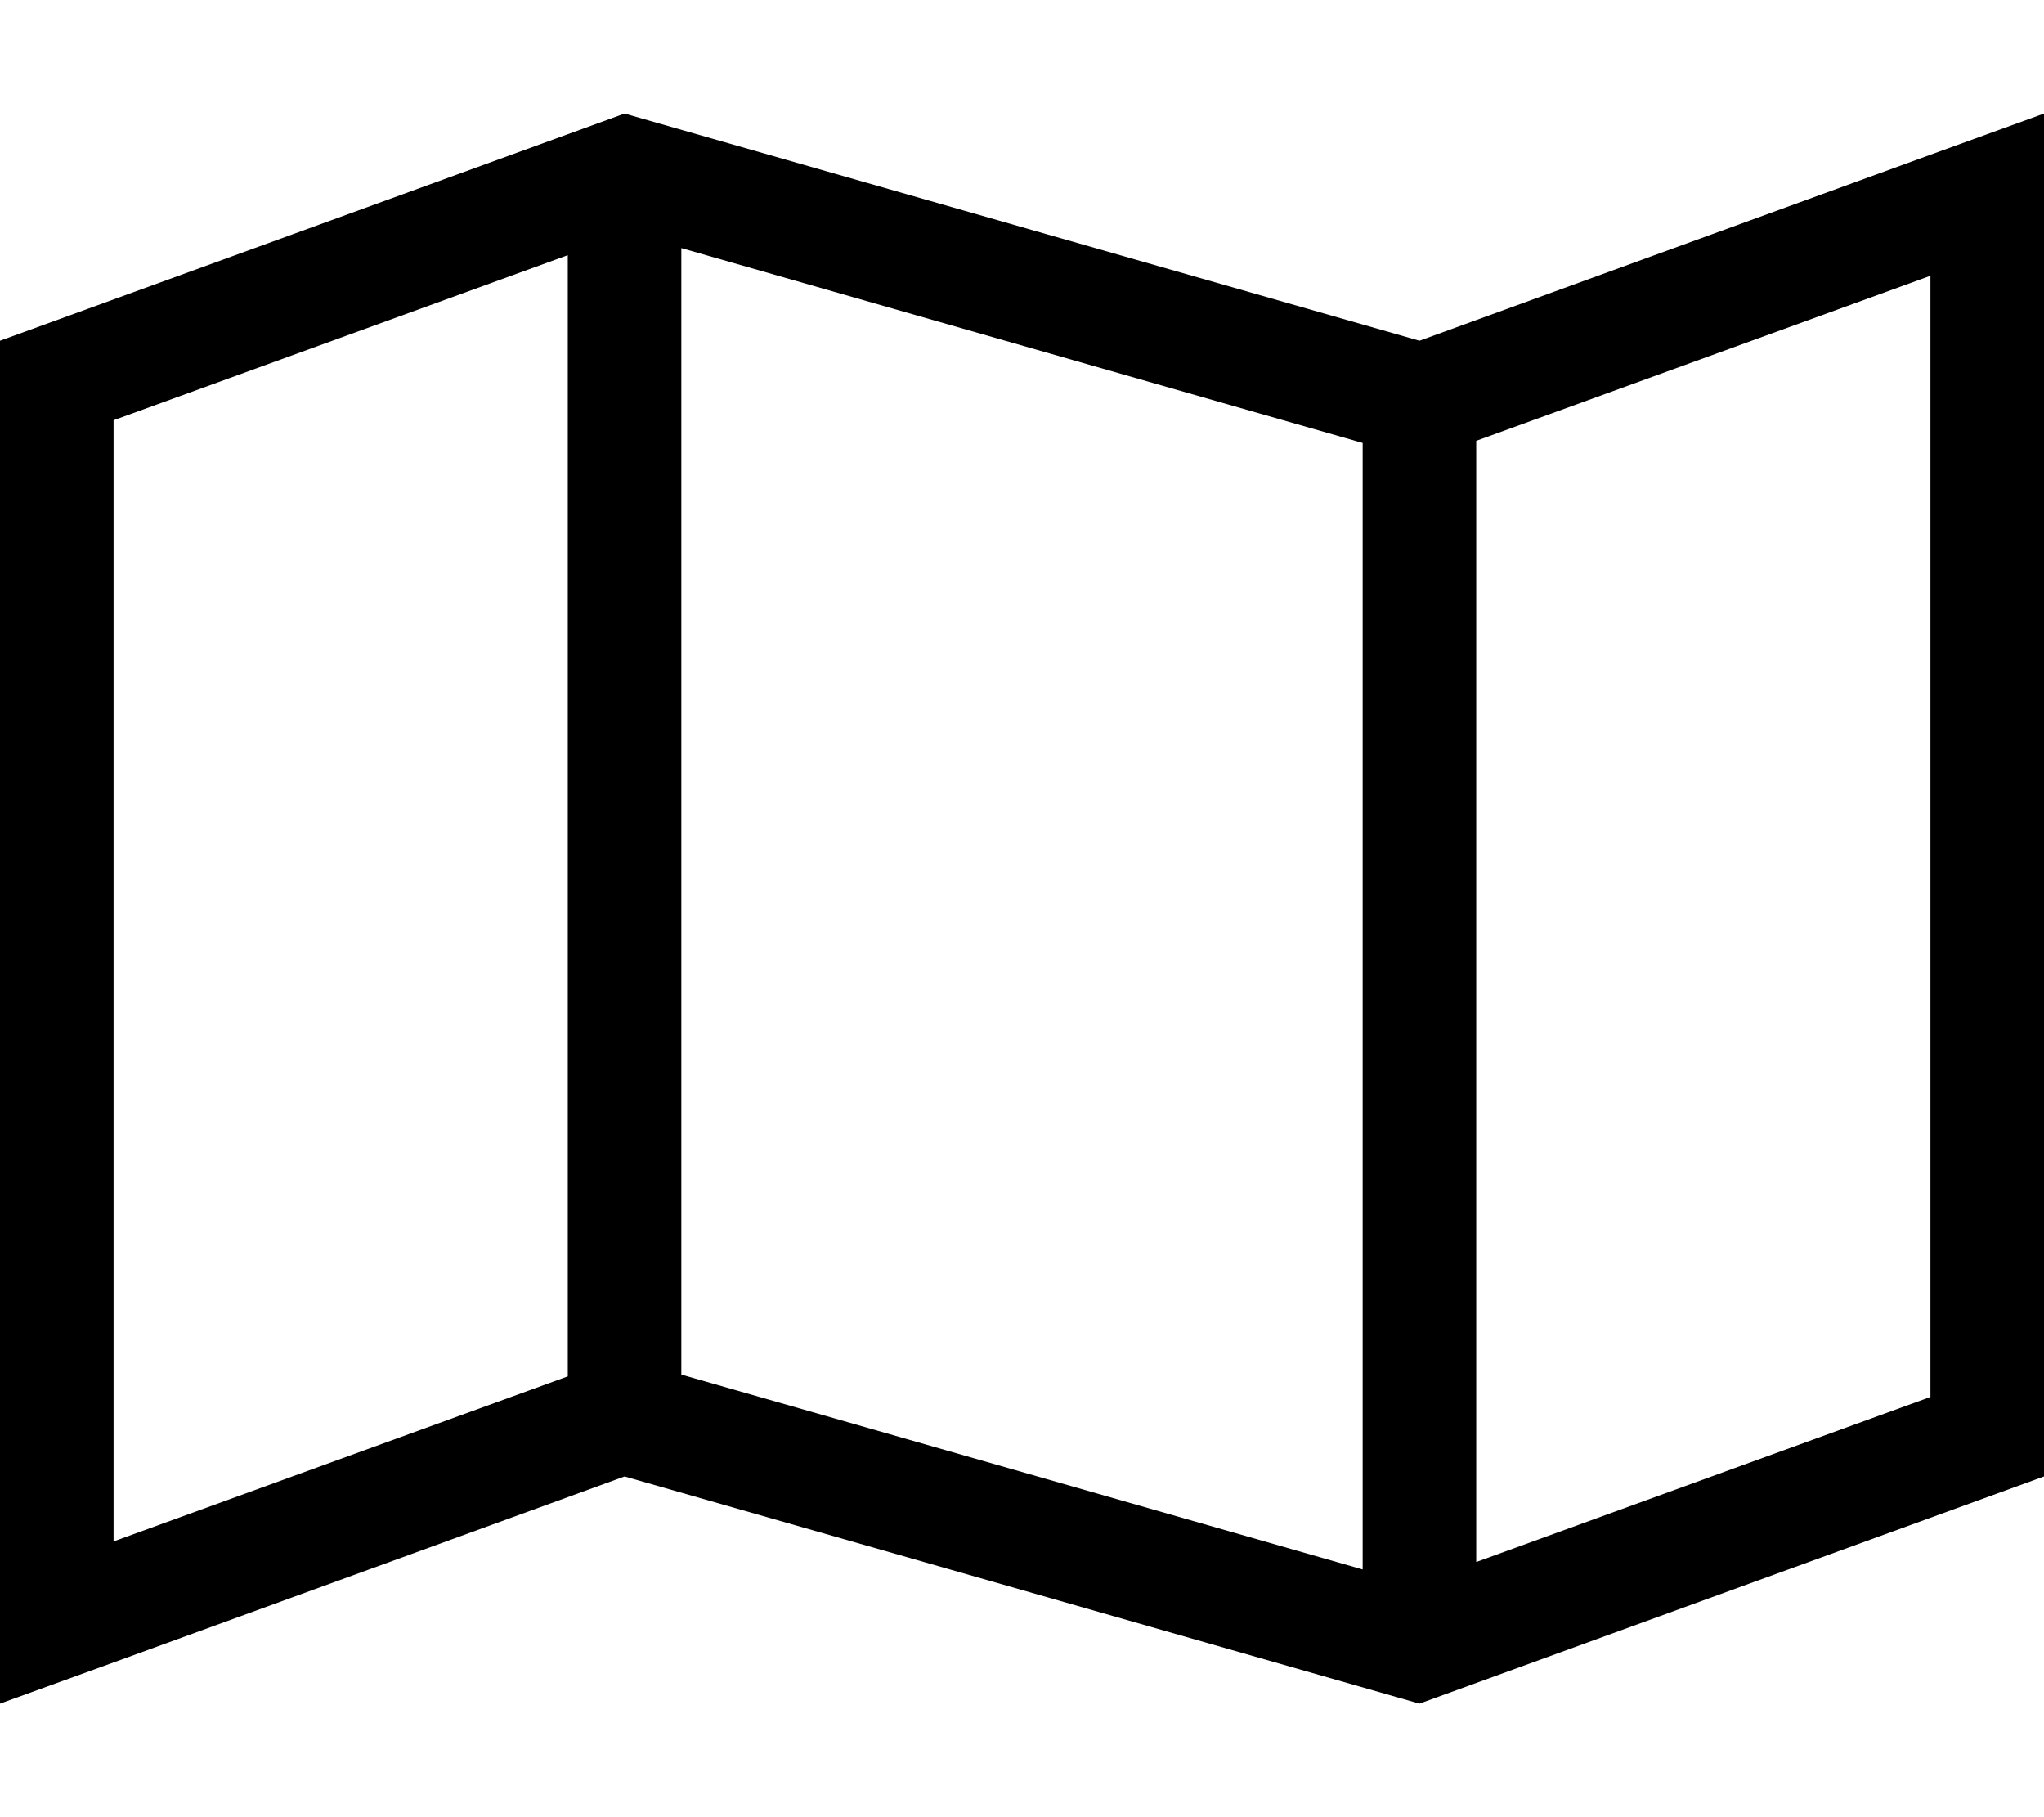 <svg xmlns="http://www.w3.org/2000/svg" viewBox="0 0 576 512"><path d="M160 387.8L32 434.3V118.4L160 71.9V387.8zm224 54.4L192 387.3V69.9l192 54.9V442.1zm32-2V124.2L544 77.7V393.6L416 440.1zM0 480l32-11.6L176 416l224 64 176-64V66 32L544 43.6 400 96 176 32 0 96V445.9 480z"/></svg>
